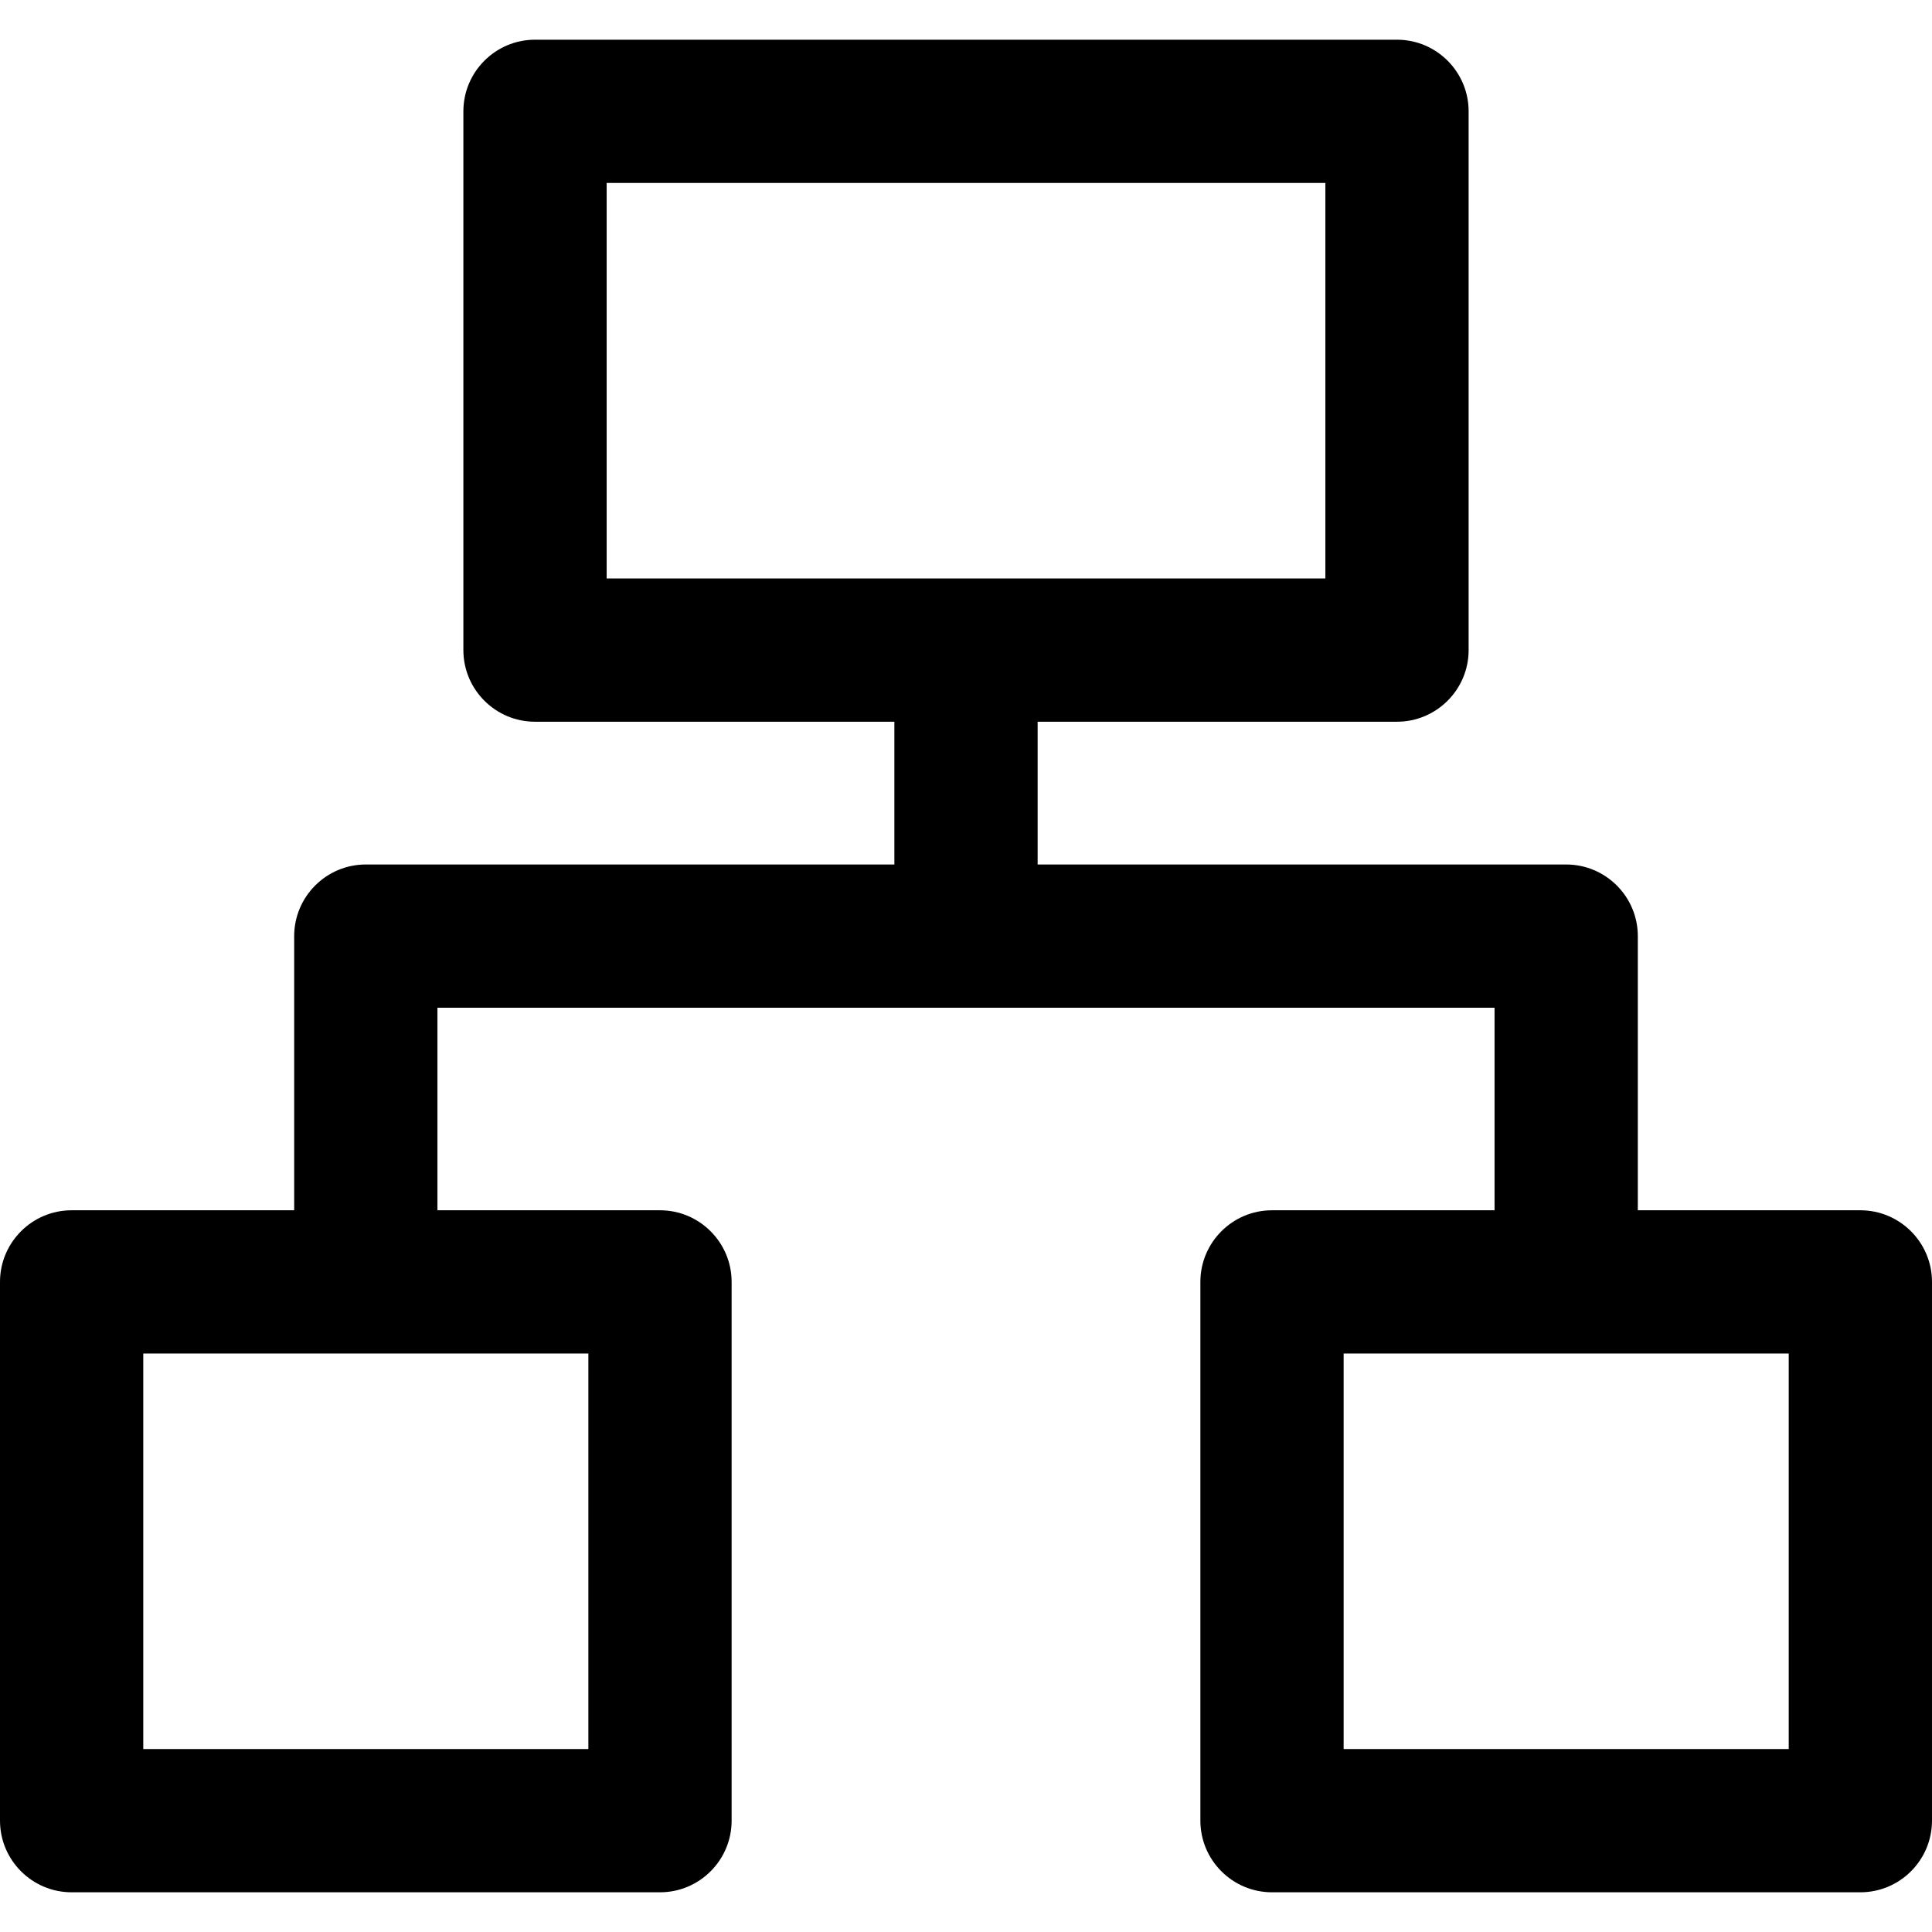 <?xml version="1.0" encoding="utf-8"?>
<!-- Generator: Adobe Illustrator 15.0.0, SVG Export Plug-In . SVG Version: 6.00 Build 0)  -->
<!DOCTYPE svg PUBLIC "-//W3C//DTD SVG 1.1//EN" "http://www.w3.org/Graphics/SVG/1.1/DTD/svg11.dtd">
<svg version="1.1" id="icon" xmlns="http://www.w3.org/2000/svg" xmlns:xlink="http://www.w3.org/1999/xlink" x="0px" y="0px"
	 width="512px" height="512px" viewBox="41.64 164.945 512 512" enable-background="new 41.64 164.945 512 512"
	 xml:space="preserve">
<path d="M534.656,485.681H475.68v-72.652c0-10.468-8.516-18.984-18.982-18.984H316.625V356.21h95.232
	c10.469,0,18.984-8.516,18.984-18.983V194.451c0-10.467-8.516-18.983-18.984-18.983H183.423c-10.467,0-18.983,8.516-18.983,18.983
	v142.776c0,10.467,8.516,18.983,18.983,18.983h95.235v37.834H138.584c-10.467,0-18.983,8.516-18.983,18.984v72.652H60.623
	c-10.467,0-18.983,8.516-18.983,18.983v142.774c0,10.469,8.516,18.984,18.983,18.984h155.923c10.467,0,18.982-8.516,18.982-18.984
	V504.664c0-10.468-8.516-18.983-18.982-18.983h-58.979v-53.67h280.146v53.67h-58.978c-10.467,0-18.982,8.516-18.982,18.983v142.774
	c0,10.469,8.516,18.984,18.982,18.984h155.921c10.468,0,18.983-8.516,18.983-18.984V504.664
	C553.64,494.196,545.124,485.681,534.656,485.681z M79.607,628.456V523.647h117.955v104.809H79.607z M392.875,213.434v104.81
	H202.406v-104.81H392.875z M397.72,628.456V523.647h117.953v104.809H397.72z"/>
</svg>
